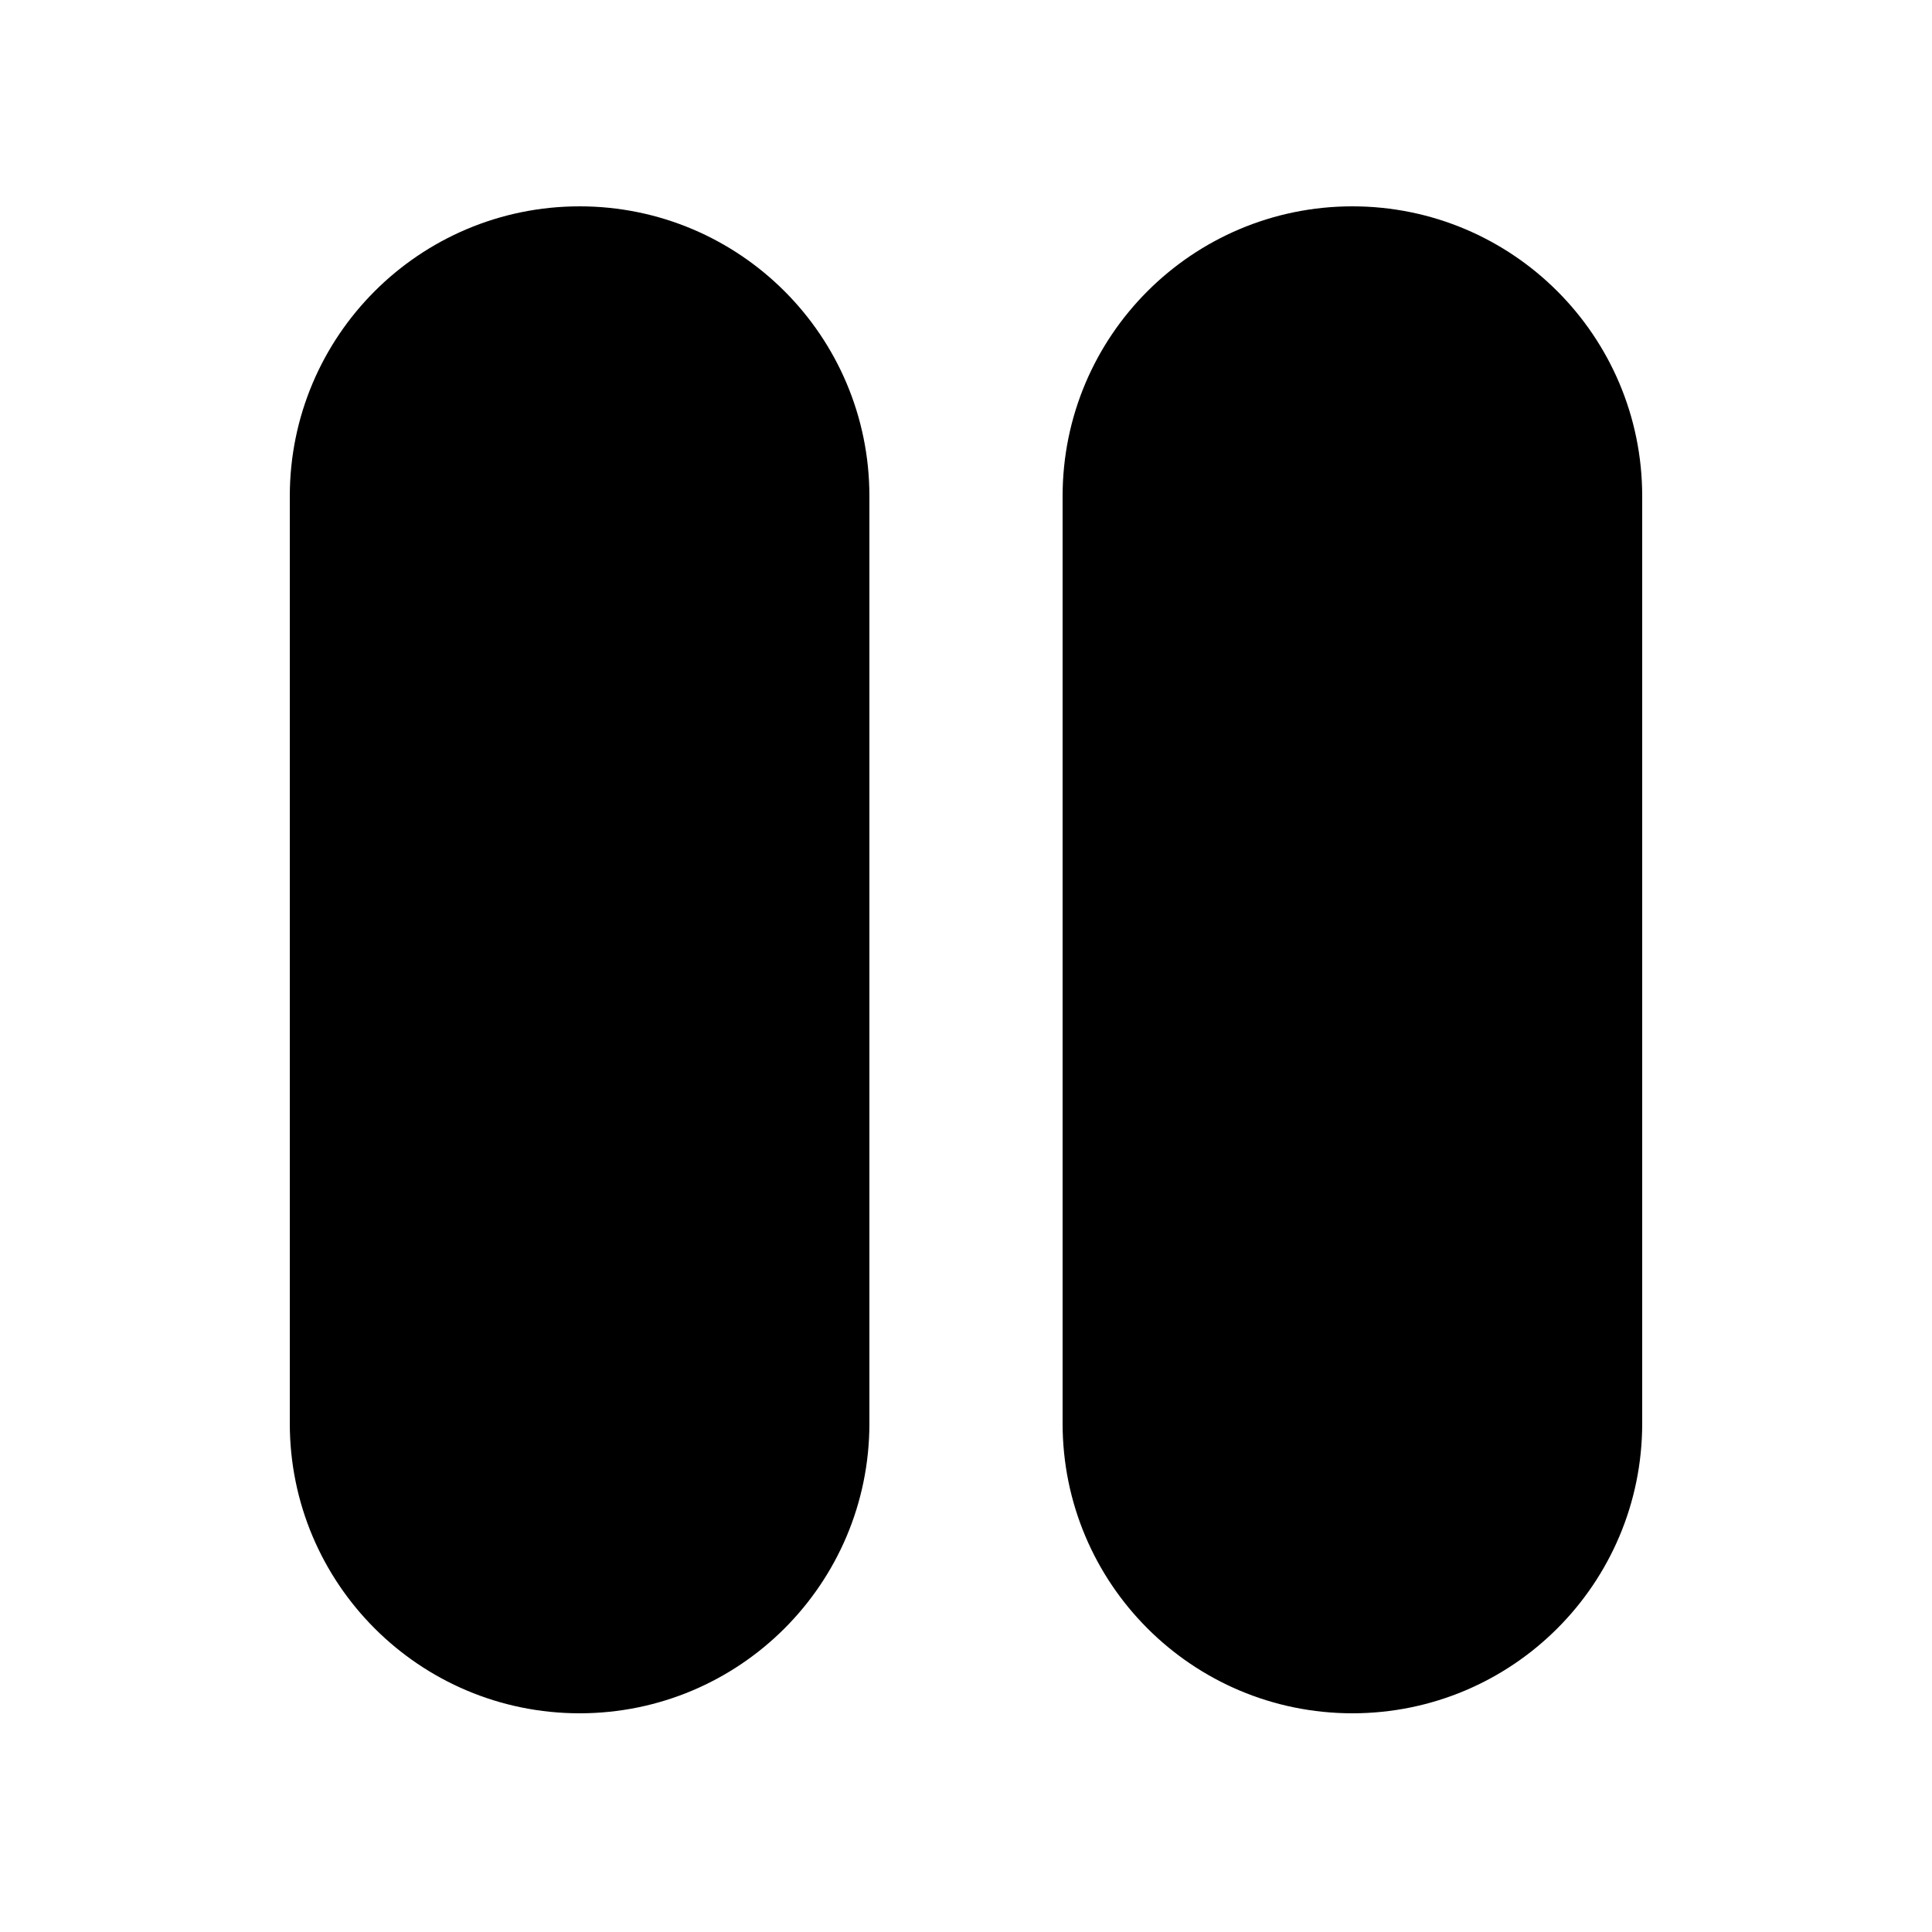 <?xml version="1.0" encoding="utf-8"?><!-- Uploaded to: SVG Repo, www.svgrepo.com, Generator: SVG Repo Mixer Tools -->
<svg width="800px" height="800px" viewBox="-0.5 0 25 25" fill="#000" xmlns="http://www.w3.org/2000/svg">
<path d="M10 6.42C10 4.763 8.657 3.42 7 3.42C5.343 3.42 4 4.763 4 6.42V18.42C4 20.077 5.343 21.42 7 21.42C8.657 21.42 10 20.077 10 18.42V6.42Z" stroke="#000000" stroke-width="1.5" stroke-linecap="round" stroke-linejoin="round"/>
<path d="M20 6.42C20 4.763 18.657 3.42 17 3.42C15.343 3.42 14 4.763 14 6.42V18.42C14 20.077 15.343 21.42 17 21.42C18.657 21.42 20 20.077 20 18.42V6.42Z" stroke="#000000" stroke-width="1.5" stroke-linecap="round" stroke-linejoin="round"/>
</svg>